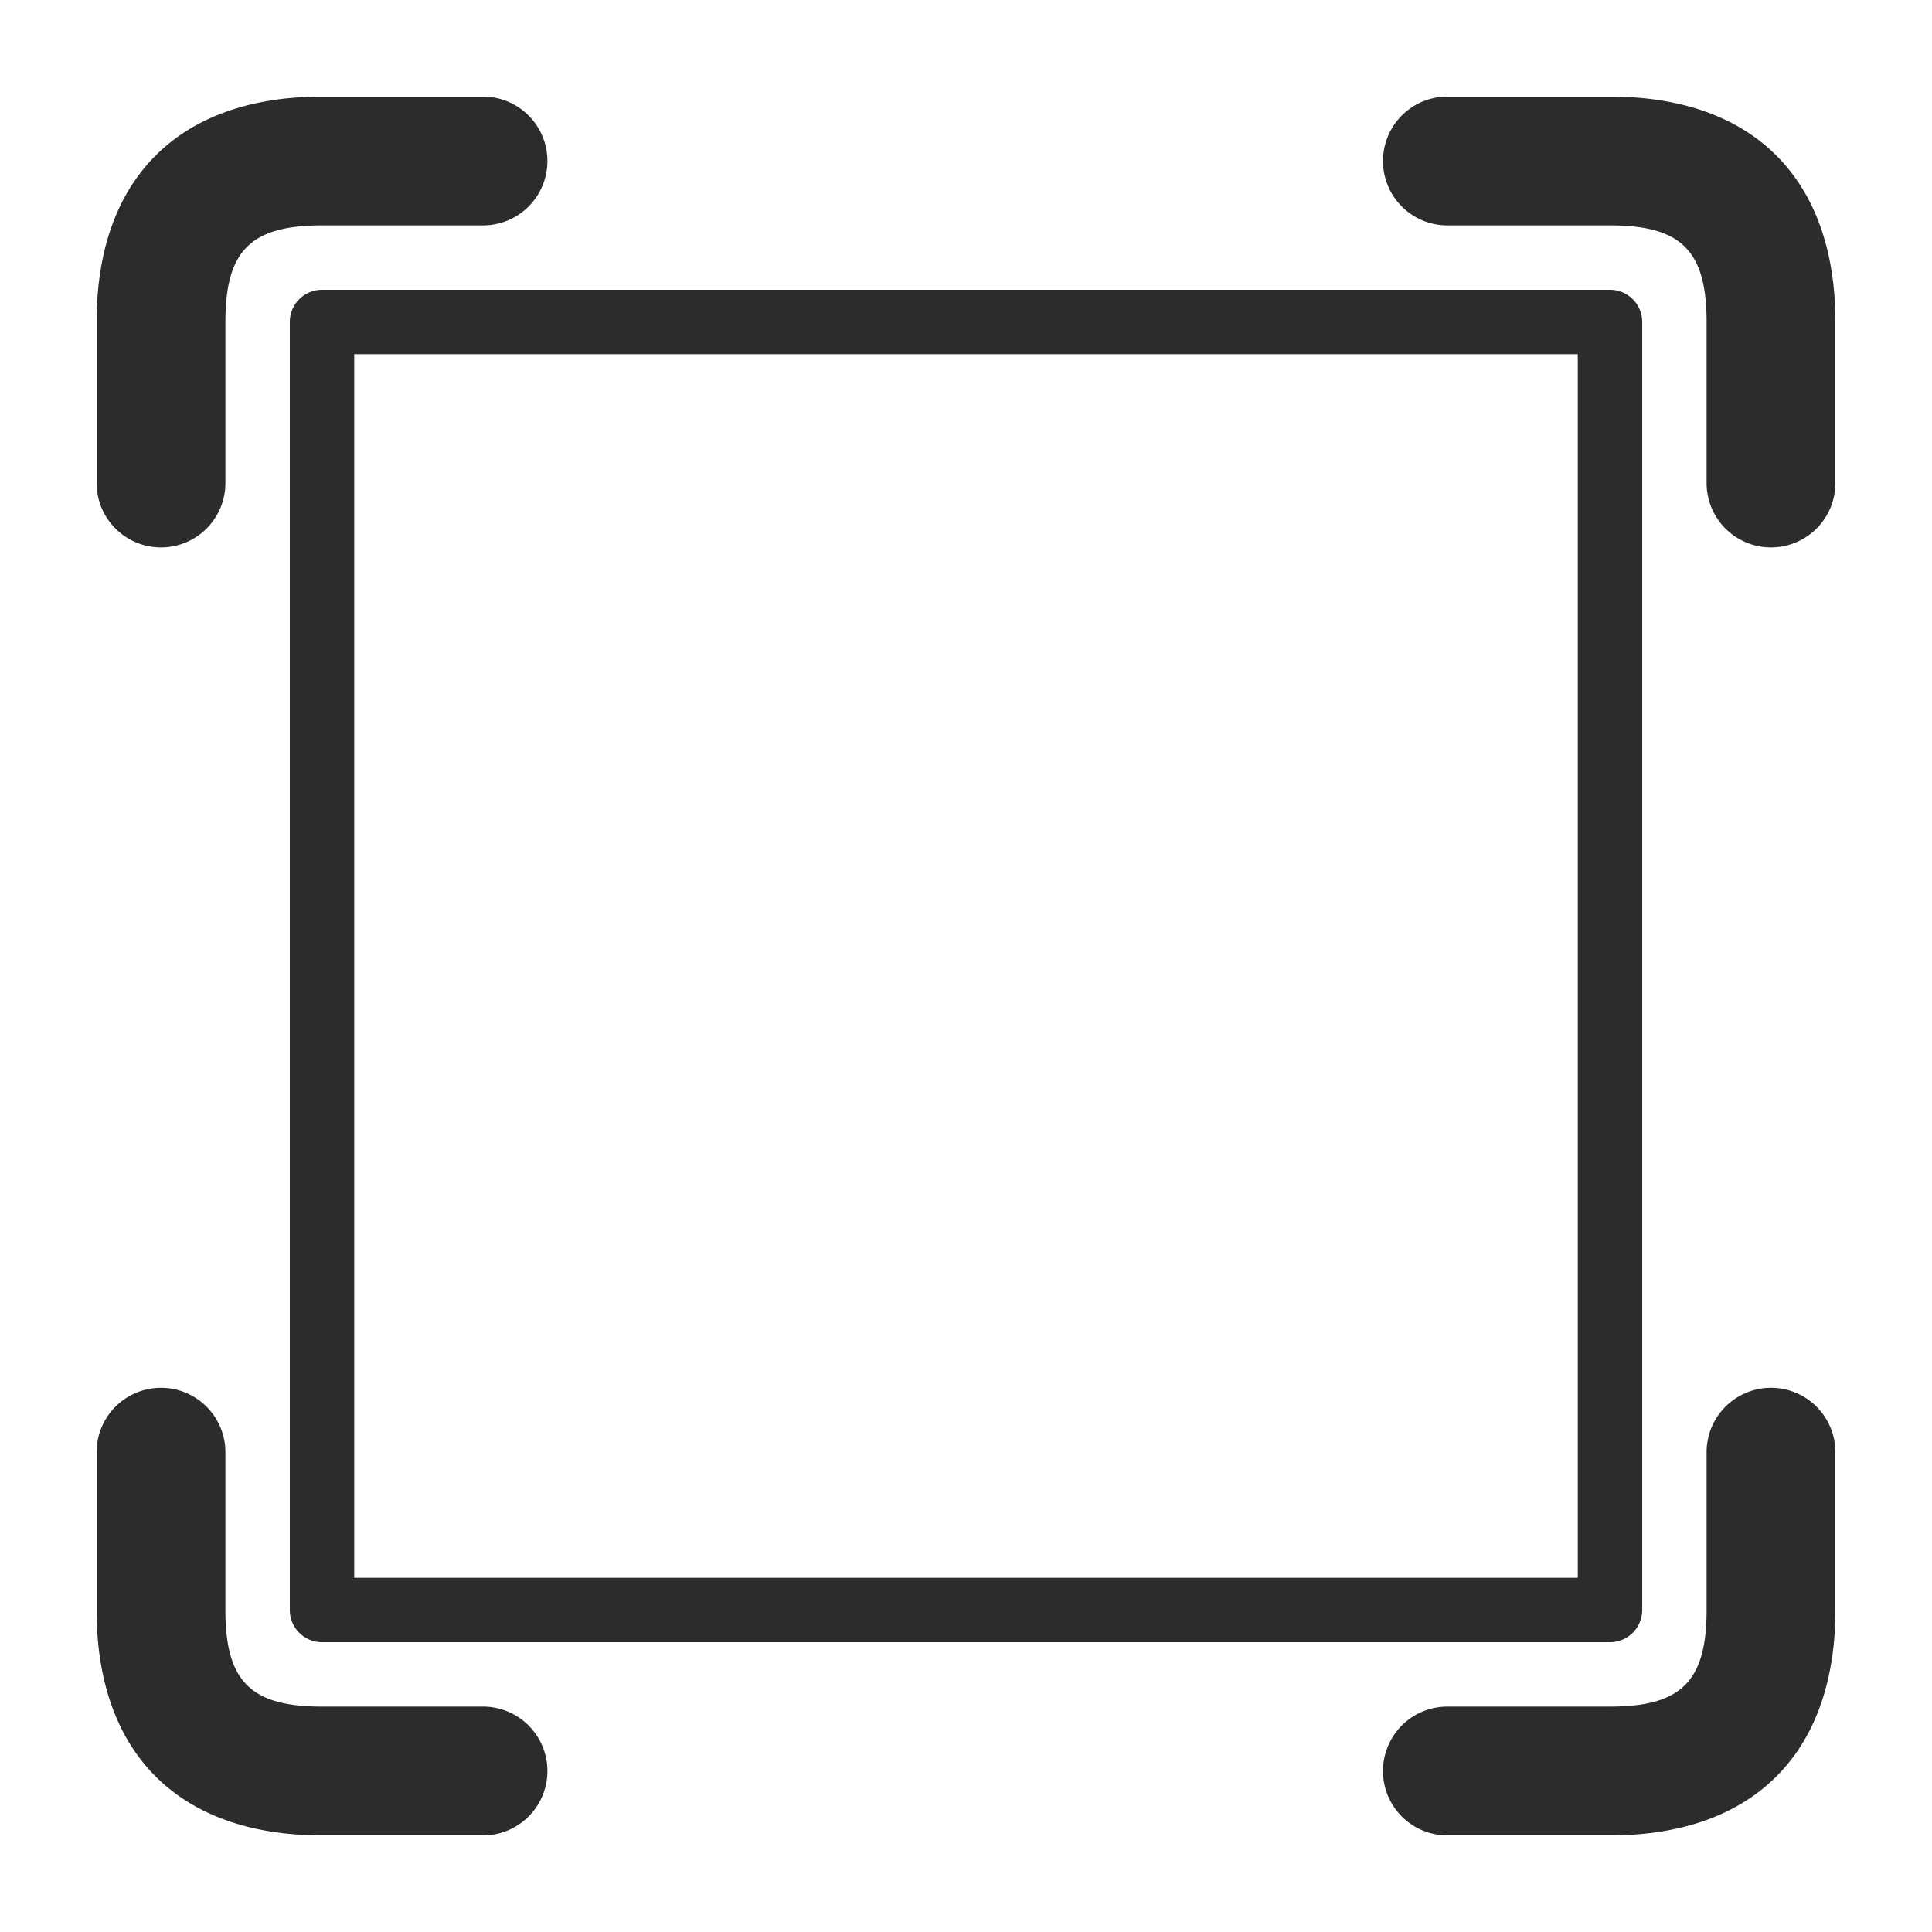 <?xml version="1.0" standalone="no"?><!DOCTYPE svg PUBLIC "-//W3C//DTD SVG 1.1//EN" "http://www.w3.org/Graphics/SVG/1.1/DTD/svg11.dtd"><svg t="1638329969451" class="icon" viewBox="0 0 1024 1024" version="1.1" xmlns="http://www.w3.org/2000/svg" p-id="6426" xmlns:xlink="http://www.w3.org/1999/xlink" width="256" height="256"><defs><style type="text/css"></style></defs><path d="M853.333 972.8h-86.187a34.133 34.133 0 0 1 0-68.267H853.333c37.803 0 51.2-13.397 51.2-51.2v-83.627a34.133 34.133 0 0 1 68.267 0V853.333c0 75.913-43.554 119.467-119.467 119.467z m-597.333 0h-85.333c-75.93 0-119.467-43.554-119.467-119.467v-83.627a34.133 34.133 0 0 1 68.267 0V853.333c0 37.803 13.397 51.2 51.2 51.2h85.333a34.133 34.133 0 0 1 0 68.267z m682.667-682.667a34.133 34.133 0 0 1-34.133-34.133v-85.333c0-37.803-13.397-51.2-51.2-51.2h-86.187a34.133 34.133 0 0 1 0-68.267H853.333c75.913 0 119.467 43.537 119.467 119.467v85.333a34.133 34.133 0 0 1-34.133 34.133zM85.333 290.133a34.133 34.133 0 0 1-34.133-34.133v-85.333c0-75.93 43.537-119.467 119.467-119.467h85.333a34.133 34.133 0 0 1 0 68.267h-85.333c-37.803 0-51.2 13.397-51.2 51.2v85.333a34.133 34.133 0 0 1-34.133 34.133z" p-id="6427" fill="#2c2c2c"></path><path d="M853.333 870.4H170.667a17.067 17.067 0 0 1-17.067-17.067V170.667a17.067 17.067 0 0 1 17.067-17.067h682.667a17.067 17.067 0 0 1 17.067 17.067v682.667a17.067 17.067 0 0 1-17.067 17.067z m-665.6-34.133h648.533V187.733H187.733v648.533z" p-id="6428" fill="#2c2c2c"></path></svg>